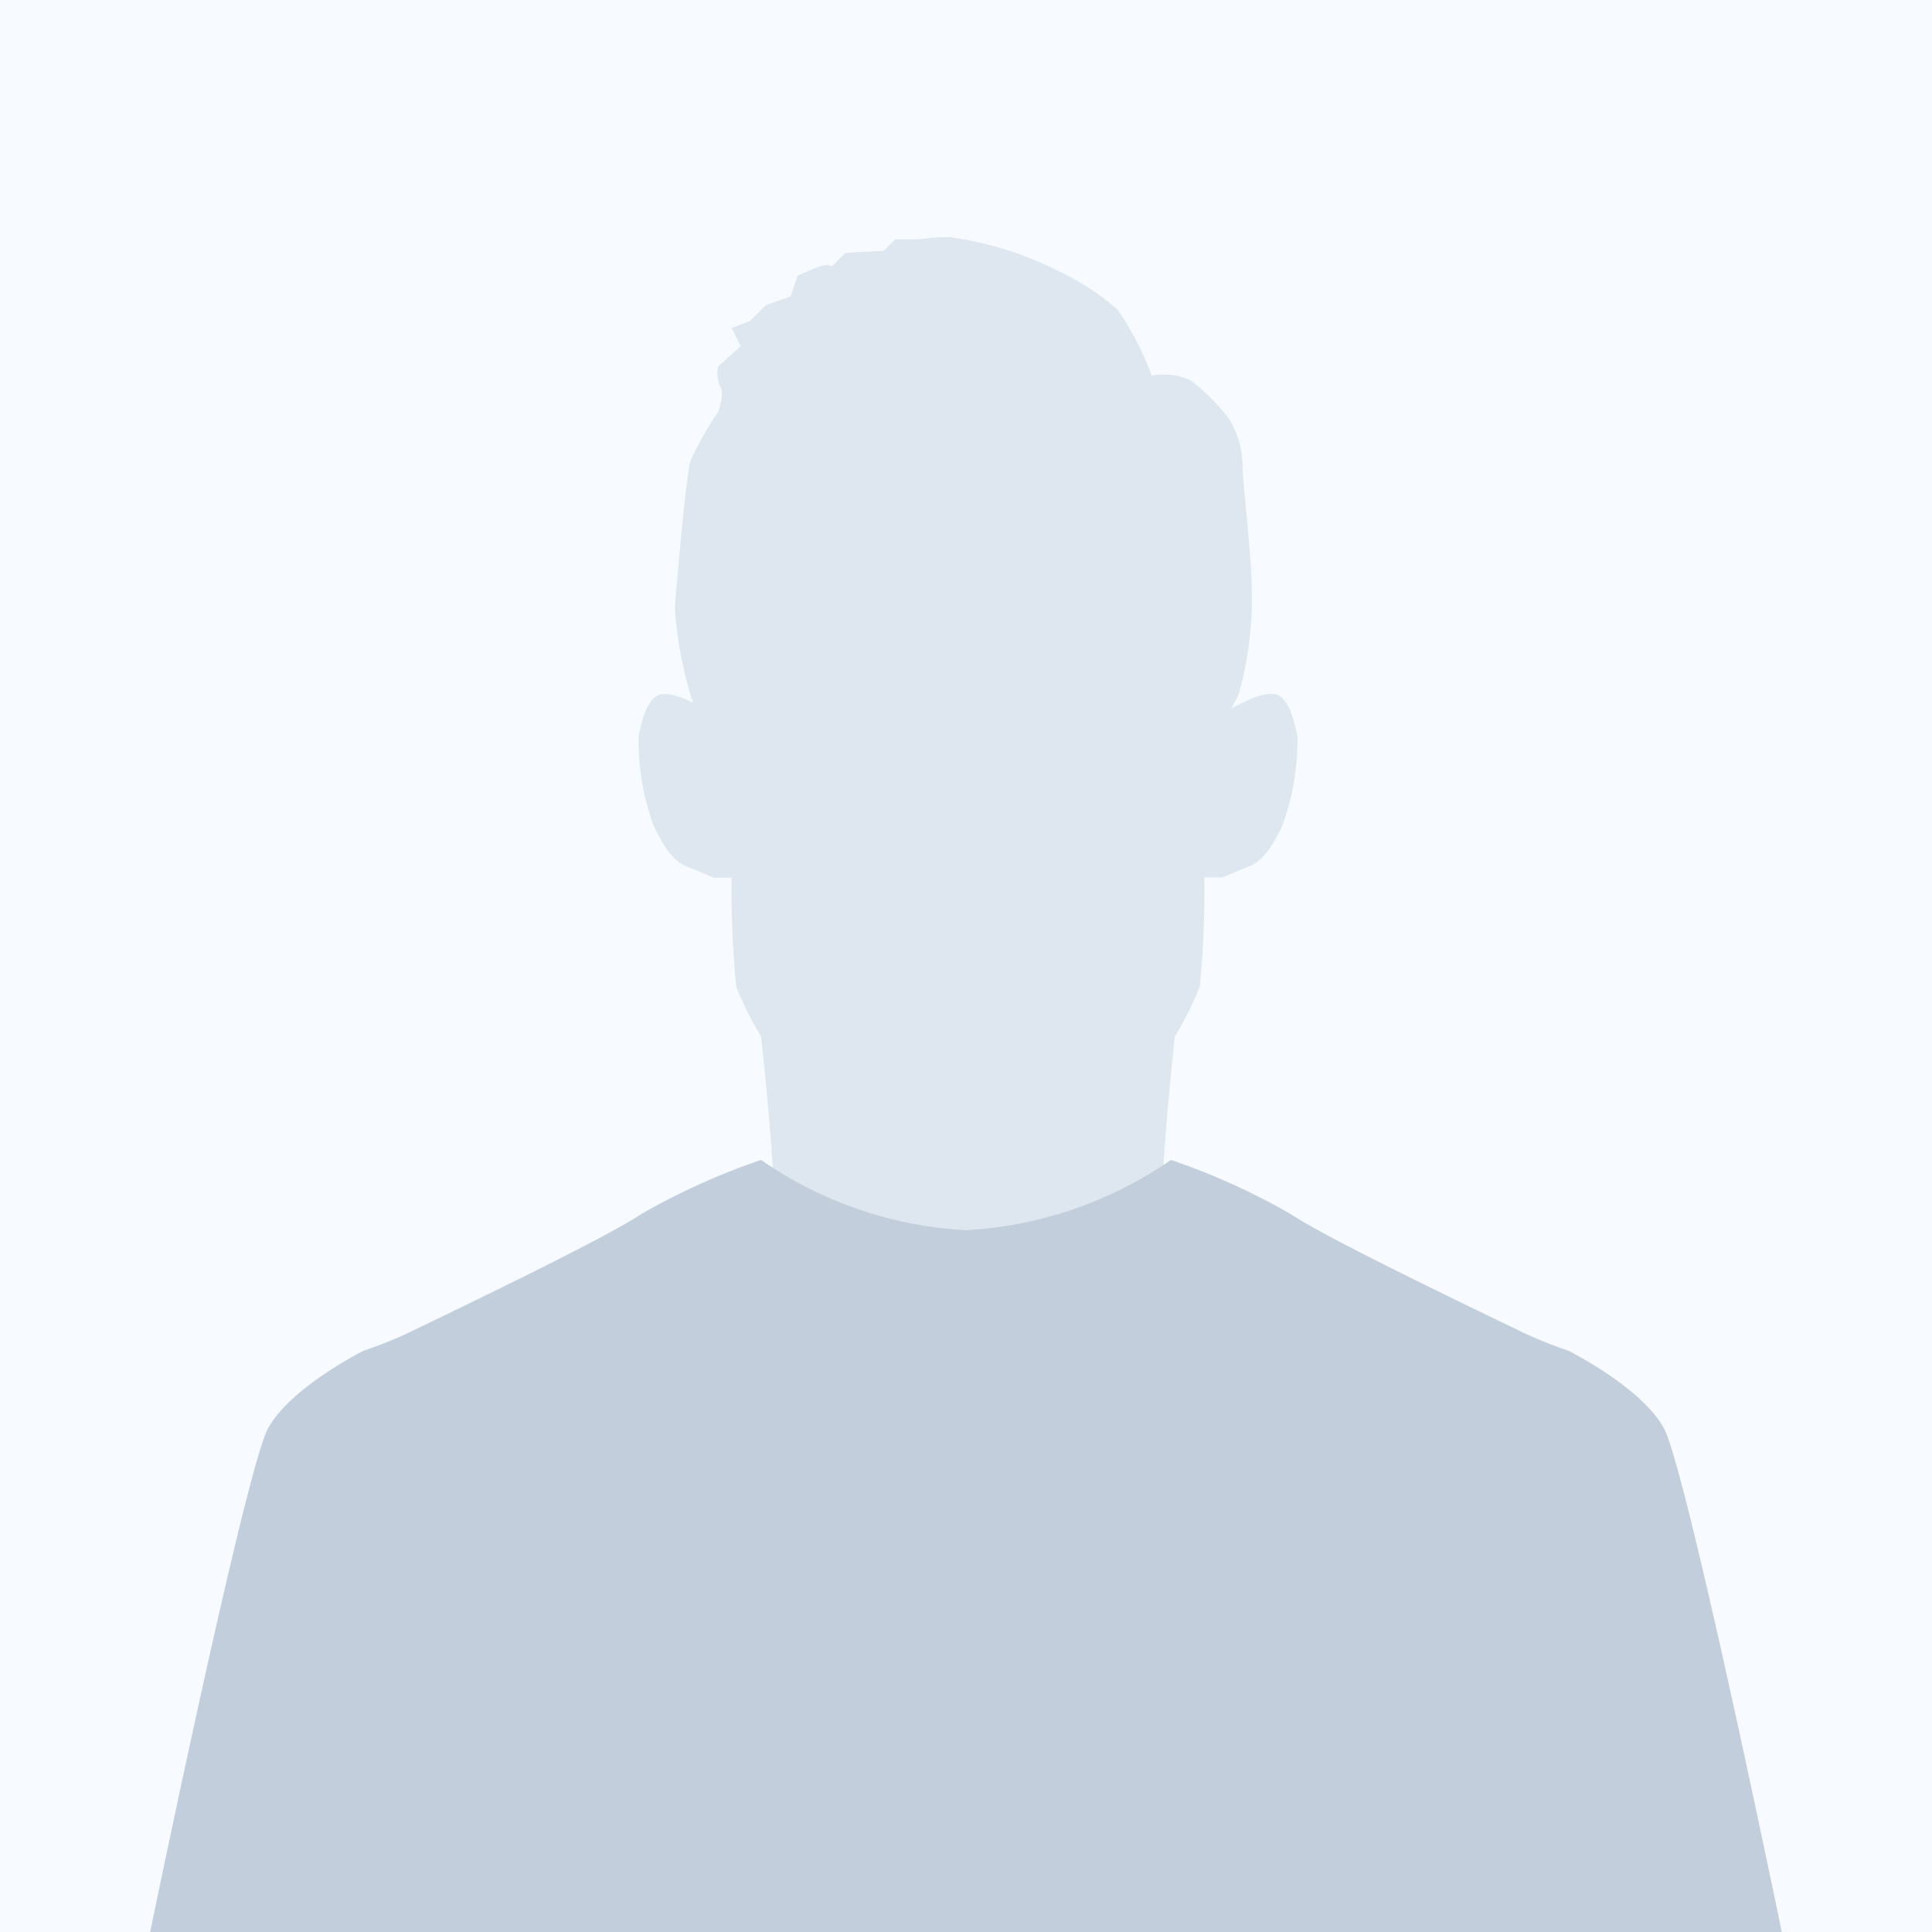 <svg id="person_photo" data-name="person photo" xmlns="http://www.w3.org/2000/svg" width="66" height="66" viewBox="0 0 66 66">
  <rect id="Rectangle_2263" data-name="Rectangle 2263" width="66" height="66" fill="#f7fbff"/>
  <path id="Path_3838" data-name="Path 3838" d="M-200.41-59.211c.02-1.418.414-5.074.414-5.074a11.13,11.13,0,0,0,.853-1.707,34.6,34.6,0,0,0,.155-3.724h.621s.543-.233.931-.388.7-.543,1.086-1.318a8.453,8.453,0,0,0,.543-3.1c-.078-.388-.233-1.164-.621-1.4s-1.241.233-1.241.233l-.4.194.233-.427a11.577,11.577,0,0,0,.465-3.646c0-1.164-.31-3.646-.31-4.189a3.13,3.13,0,0,0-.465-1.629,6.986,6.986,0,0,0-1.319-1.319,2.207,2.207,0,0,0-1.319-.155,10.378,10.378,0,0,0-1.164-2.25,8.5,8.5,0,0,0-1.861-1.241,11.815,11.815,0,0,0-3.879-1.241c-.776,0-.776.077-1.319.077h-.543l-.388.388-1.319.078-.465.465s-.078-.155-.621.078l-.543.233-.233.7-.853.31-.543.543-.621.233.311.62-.776.7a1.211,1.211,0,0,0,.078.7c.155.233-.078.853-.078.853a11.772,11.772,0,0,0-.931,1.629c-.155.466-.465,4.034-.543,5.043a13.2,13.2,0,0,0,.621,3.258s-.854-.466-1.242-.233-.543,1.009-.62,1.4a8.412,8.412,0,0,0,.543,3.1c.388.775.7,1.163,1.086,1.318s.931.388.931.388h.62a34.382,34.382,0,0,0,.156,3.724,11.13,11.13,0,0,0,.853,1.707s.41,3.806.415,5.159A13.5,13.5,0,0,0-207.13-57,13.6,13.6,0,0,0-200.41-59.211Z" transform="translate(240.13 99.692)" fill="#dee7f0"/>
  <path id="Path_3839" data-name="Path 3839" d="M-183.295-50.247c-.776-1.4-3.259-2.637-3.259-2.637a14.68,14.68,0,0,1-1.551-.621c-.621-.31-6.516-3.1-7.913-4.034a23.121,23.121,0,0,0-4.111-1.862s-.1.074-.281.19A13.6,13.6,0,0,1-207.13-57a13.5,13.5,0,0,1-6.586-2.125c-.263-.166-.415-.275-.415-.275a23.151,23.151,0,0,0-4.112,1.862c-1.4.931-7.292,3.724-7.912,4.034a14.75,14.75,0,0,1-1.552.621s-2.482,1.241-3.258,2.637S-235-33.025-235-33.025h55.738S-182.52-48.85-183.295-50.247Z" transform="translate(240.13 99.025)" fill="#c2cedb"/>
</svg>
